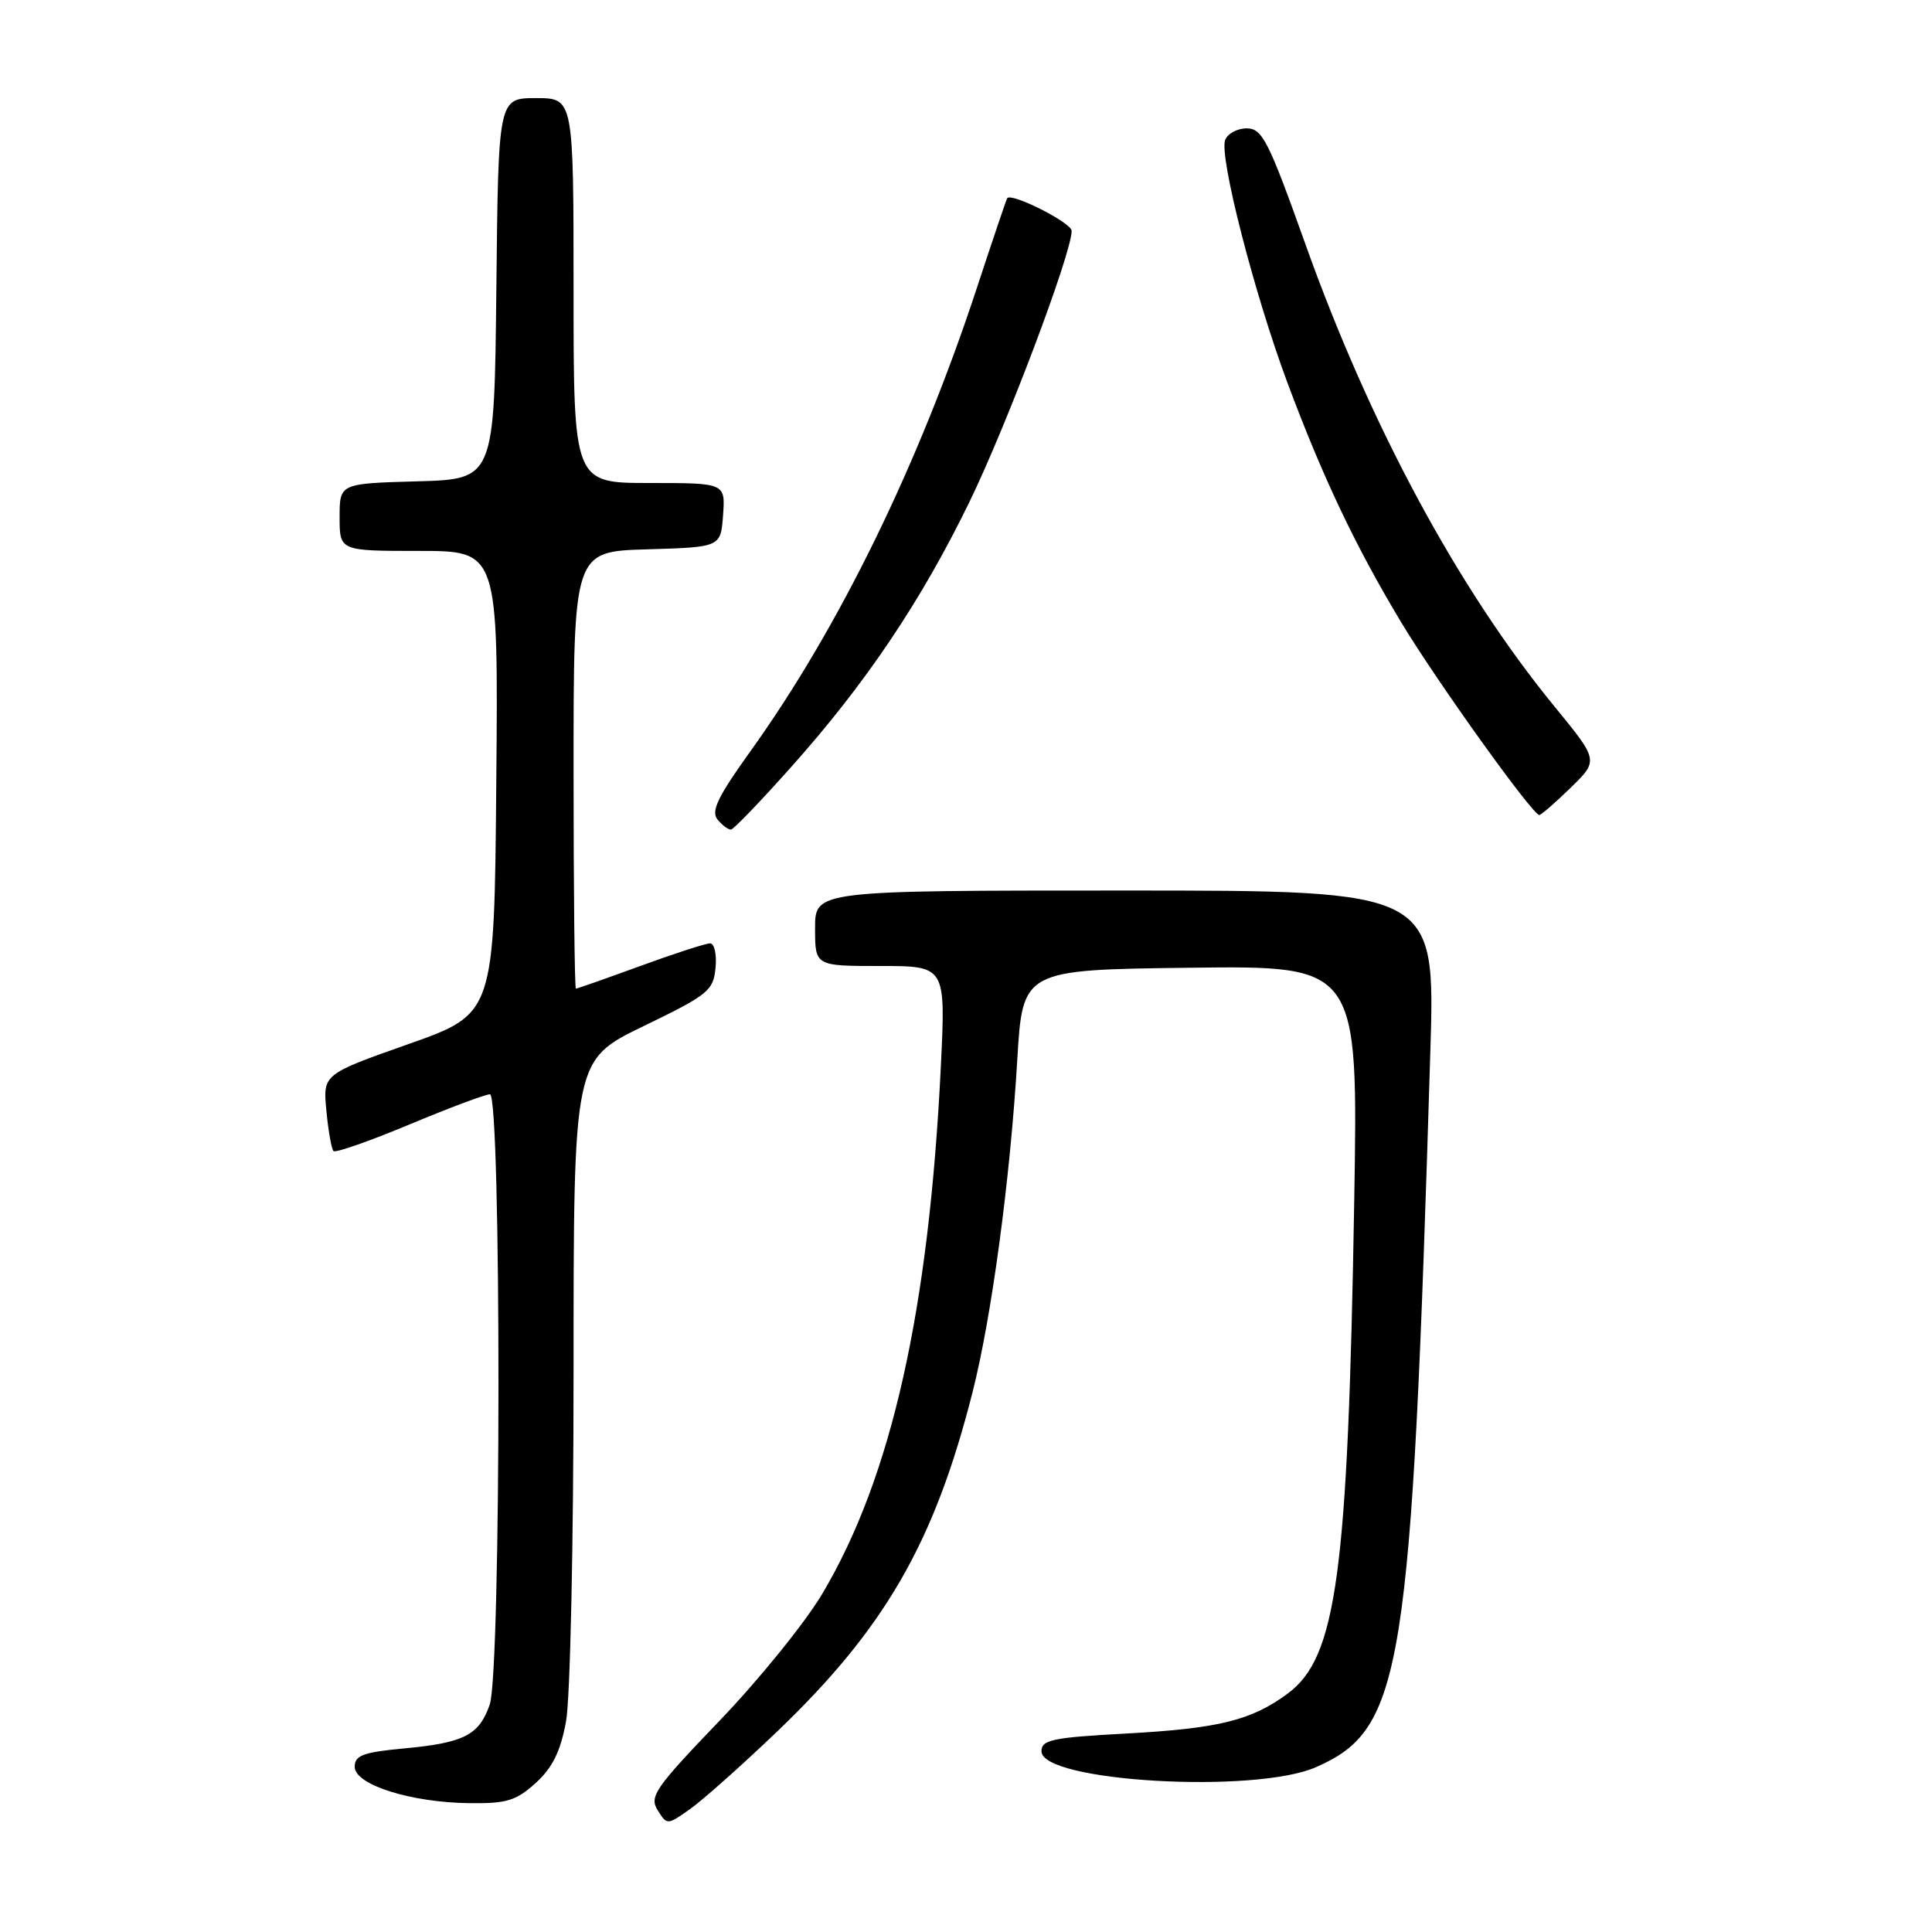 <?xml version="1.0" encoding="UTF-8" standalone="no"?>
<!DOCTYPE svg PUBLIC "-//W3C//DTD SVG 1.1//EN" "http://www.w3.org/Graphics/SVG/1.1/DTD/svg11.dtd" >
<svg xmlns="http://www.w3.org/2000/svg" xmlns:xlink="http://www.w3.org/1999/xlink" version="1.1" viewBox="0 0 256 256">
 <g >
 <path fill="currentColor"
d=" M 102.89 229.52 C 117.25 215.79 123.80 204.44 128.86 184.50 C 131.39 174.57 133.85 156.29 134.79 140.50 C 135.50 128.50 135.50 128.50 157.74 128.23 C 179.97 127.96 179.97 127.96 179.44 159.23 C 178.61 208.54 177.11 219.59 170.65 224.39 C 165.84 227.96 161.51 229.03 149.25 229.70 C 139.45 230.23 138.00 230.53 138.00 232.05 C 138.00 236.10 166.31 237.73 174.40 234.15 C 185.88 229.07 187.02 221.88 189.53 139.25 C 190.18 118.00 190.18 118.00 149.09 118.00 C 108.00 118.00 108.00 118.00 108.00 123.00 C 108.00 128.00 108.00 128.00 116.66 128.00 C 125.31 128.00 125.31 128.00 124.67 141.25 C 123.09 173.64 118.13 195.75 108.96 211.18 C 106.70 214.99 100.58 222.55 95.37 227.98 C 86.79 236.92 86.01 238.05 87.14 239.86 C 88.39 241.85 88.41 241.85 91.45 239.70 C 93.13 238.51 98.27 233.93 102.89 229.52 Z  M 70.99 236.25 C 73.21 234.23 74.27 232.07 75.00 228.11 C 75.56 225.10 76.00 204.61 76.00 181.59 C 76.00 140.46 76.00 140.46 85.25 135.98 C 93.86 131.81 94.52 131.28 94.81 128.25 C 94.99 126.46 94.66 125.00 94.09 125.00 C 93.52 125.00 89.36 126.35 84.84 128.00 C 80.32 129.65 76.48 131.00 76.31 131.00 C 76.14 131.00 76.00 117.97 76.00 102.04 C 76.00 73.07 76.00 73.07 85.75 72.79 C 95.50 72.50 95.50 72.50 95.81 68.25 C 96.11 64.00 96.11 64.00 86.06 64.00 C 76.00 64.00 76.00 64.00 76.00 38.50 C 76.00 13.00 76.00 13.00 71.02 13.00 C 66.03 13.00 66.03 13.00 65.77 38.25 C 65.50 63.50 65.50 63.50 55.25 63.78 C 45.00 64.07 45.00 64.07 45.00 68.53 C 45.00 73.00 45.00 73.00 55.51 73.00 C 66.03 73.00 66.03 73.00 65.76 103.67 C 65.50 134.33 65.50 134.33 54.14 138.34 C 42.78 142.35 42.78 142.35 43.25 147.20 C 43.50 149.86 43.93 152.26 44.19 152.52 C 44.46 152.79 48.98 151.20 54.25 149.00 C 59.52 146.80 64.32 145.00 64.92 145.00 C 66.44 145.00 66.42 221.49 64.89 225.87 C 63.48 229.92 61.50 230.94 53.49 231.68 C 48.10 232.19 47.00 232.60 47.00 234.11 C 47.00 236.49 54.42 238.84 62.23 238.93 C 67.14 238.99 68.40 238.60 70.99 236.25 Z  M 104.80 101.67 C 114.68 90.62 122.05 79.67 128.46 66.50 C 133.41 56.32 142.00 33.55 142.00 30.59 C 142.00 29.52 134.05 25.50 133.46 26.26 C 133.36 26.39 131.57 31.68 129.49 38.00 C 121.77 61.50 111.20 83.14 99.48 99.48 C 95.08 105.61 94.17 107.50 95.09 108.61 C 95.72 109.37 96.53 109.97 96.87 109.92 C 97.22 109.88 100.79 106.17 104.80 101.67 Z  M 208.12 104.38 C 211.83 100.76 211.83 100.76 205.99 93.63 C 193.18 77.98 181.53 56.36 172.94 32.26 C 168.09 18.66 167.25 17.02 165.22 17.01 C 163.96 17.00 162.67 17.70 162.34 18.55 C 161.52 20.70 166.19 38.91 170.59 50.71 C 175.26 63.24 179.65 72.47 185.69 82.50 C 190.40 90.32 203.05 107.96 203.96 107.99 C 204.21 107.99 206.08 106.37 208.12 104.38 Z "/>
</g>
</svg>